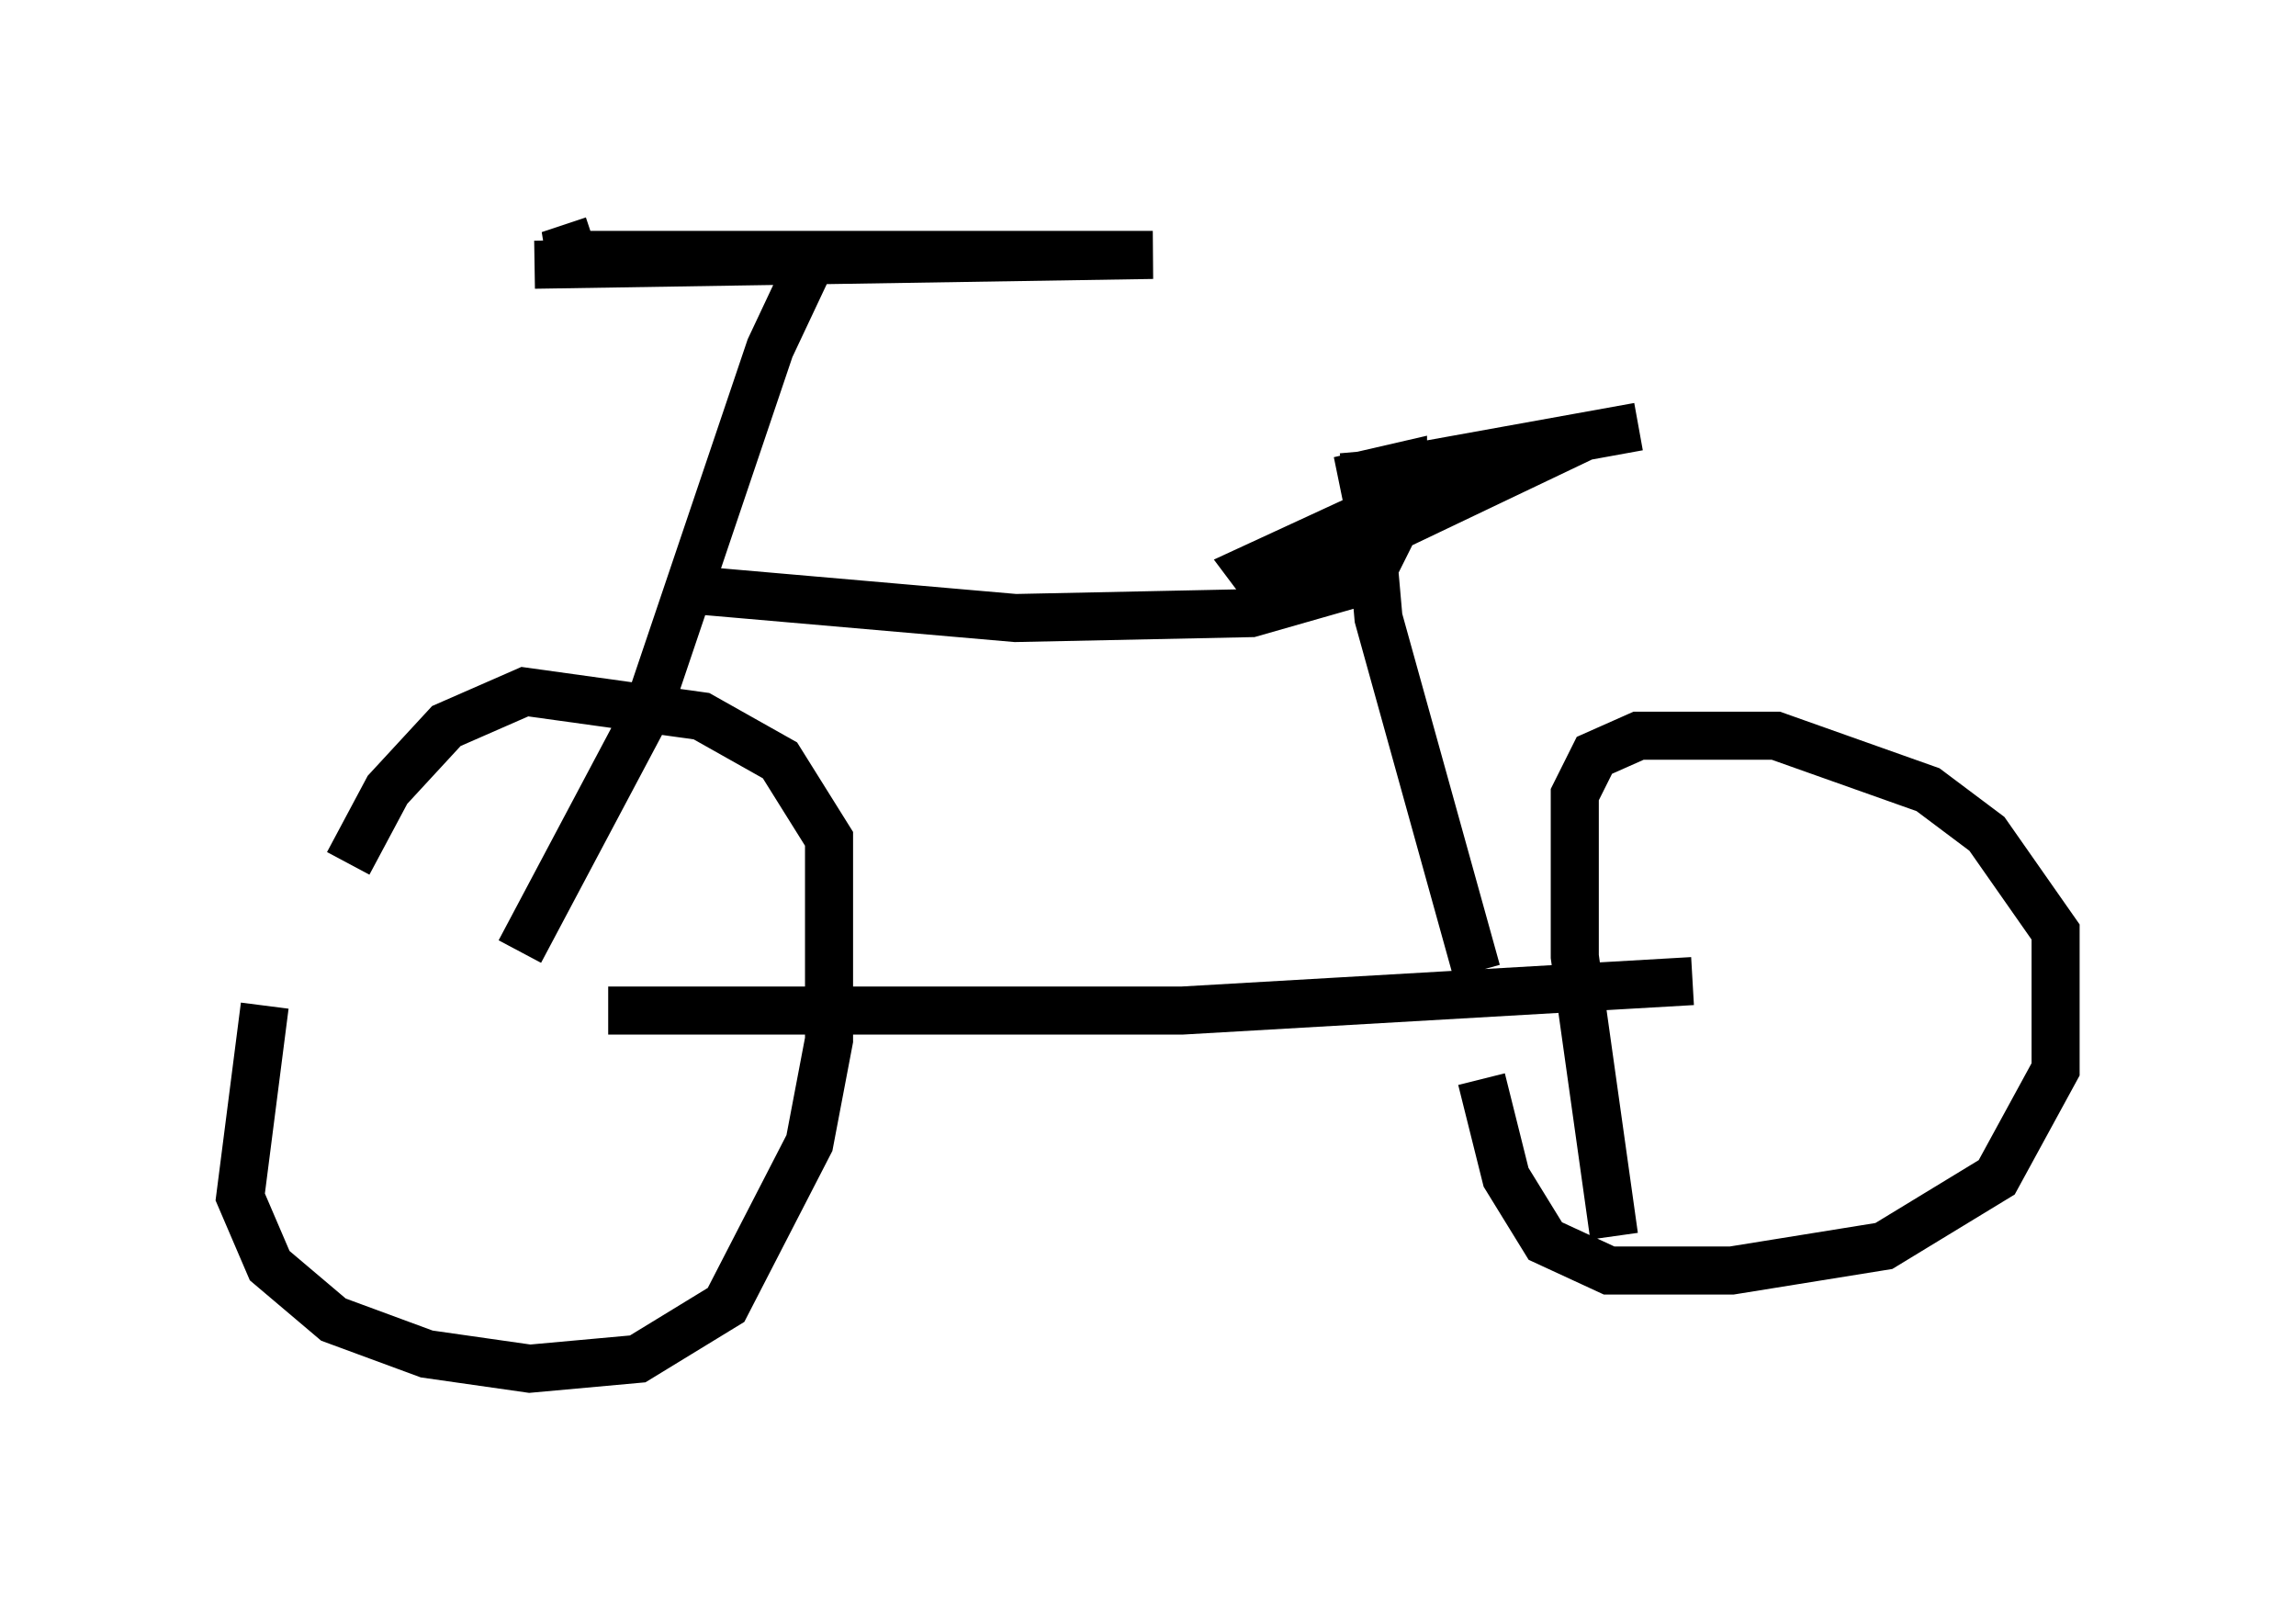 <?xml version="1.0" encoding="utf-8" ?>
<svg baseProfile="full" height="33.479" version="1.1" width="47.771" xmlns="http://www.w3.org/2000/svg" xmlns:ev="http://www.w3.org/2001/xml-events" xmlns:xlink="http://www.w3.org/1999/xlink"><defs /><rect fill="white" height="33.479" width="47.771" x="0" y="0" /><path d="M6.735, 19.904 m0.51, -1.94 l0.817, -1.531 1.225, -1.327 l1.633, -0.715 3.675, 0.51 l1.633, 0.919 1.021, 1.633 l0.0, 4.185 -0.408, 2.144 l-1.735, 3.369 -1.838, 1.123 l-2.246, 0.204 -2.144, -0.306 l-1.94, -0.715 -1.327, -1.123 l-0.613, -1.429 0.51, -3.981 m7.146, 0.102 l11.944, 0.0 10.617, -0.613 m-1.633, 5.308 l-0.817, -5.819 0.0, -3.369 l0.408, -0.817 0.919, -0.408 l2.858, 0.0 3.165, 1.123 l1.225, 0.919 1.429, 2.042 l0.0, 2.858 -1.225, 2.246 l-2.348, 1.429 -3.165, 0.51 l-2.552, 0.0 -1.327, -0.613 l-0.817, -1.327 -0.51, -2.042 m-20.009, -2.654 l2.654, -5.002 2.552, -7.554 l0.817, -1.735 m-5.717, 0.0 l12.863, -0.204 -12.556, 0.0 l0.919, -0.306 m1.735, 7.248 l7.044, 0.613 4.9, -0.102 l2.144, -0.613 0.51, -0.51 l0.51, -1.021 0.0, -0.919 l-1.327, 0.306 6.227, -1.123 l-1.123, 0.204 -6.635, 3.165 l-0.306, -0.408 2.654, -1.225 m-0.306, -1.225 l0.306, 3.471 2.042, 7.35 " fill="none" stroke="black" stroke-width="1" /></svg>